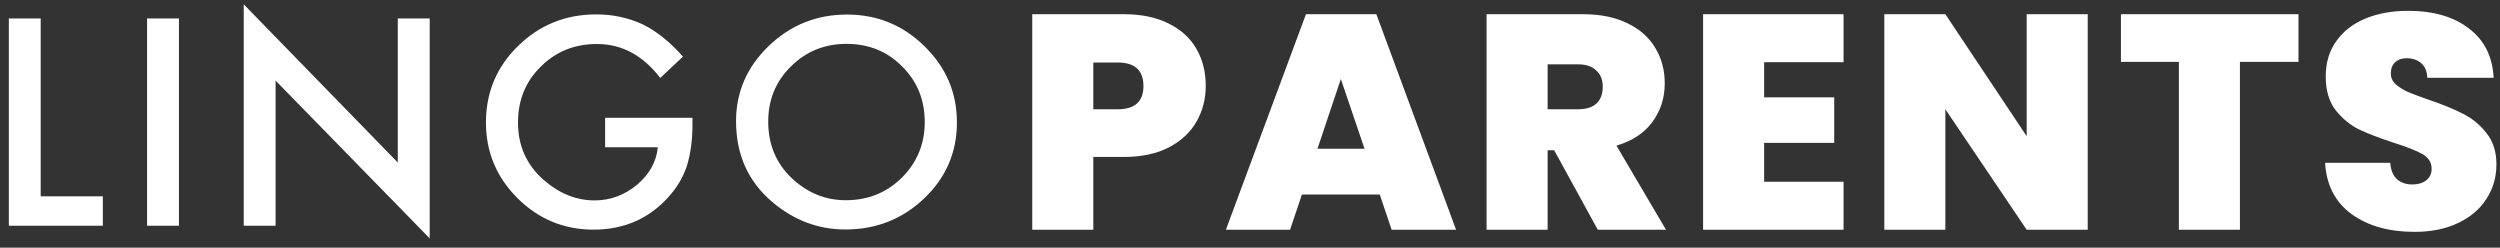 <svg width="212" height="21" viewBox="0 0 212 21" fill="none" xmlns="http://www.w3.org/2000/svg">
<rect x="0" y="0" width="212" height="21" fill="#333333" stroke="none"/>
<path d="M102.247 7.296C102.247 8.402 101.982 9.413 101.454 10.329C100.944 11.227 100.161 11.953 99.104 12.506C98.065 13.042 96.788 13.31 95.274 13.31H92.712V19.48H87.535V1.204H95.274C96.771 1.204 98.039 1.463 99.077 1.982C100.134 2.5 100.926 3.217 101.454 4.133C101.982 5.049 102.247 6.103 102.247 7.296ZM94.772 9.266C96.234 9.266 96.964 8.609 96.964 7.296C96.964 5.965 96.234 5.3 94.772 5.3H92.712V9.266H94.772ZM117.005 16.498H110.402L109.398 19.48H103.957L110.745 1.204H116.714L123.476 19.48H118.009L117.005 16.498ZM115.711 12.61L113.704 6.7L111.723 12.61H115.711ZM135.491 19.48L131.794 12.74H131.238V19.48H126.062V1.204H134.223C135.72 1.204 136.988 1.463 138.027 1.982C139.065 2.483 139.849 3.183 140.378 4.082C140.906 4.963 141.17 5.957 141.17 7.063C141.17 8.307 140.818 9.404 140.114 10.355C139.426 11.288 138.414 11.953 137.076 12.351L141.275 19.48H135.491ZM131.238 9.266H133.801C134.505 9.266 135.033 9.102 135.385 8.773C135.737 8.445 135.914 7.97 135.914 7.348C135.914 6.76 135.729 6.302 135.359 5.974C135.007 5.628 134.487 5.455 133.801 5.455H131.238V9.266ZM149.599 5.274V8.255H155.542V12.117H149.599V15.41H156.334V19.48H144.422V1.204H156.334V5.274H149.599ZM177.038 19.48H171.862L164.967 9.266V19.48H159.791V1.204H164.967L171.862 11.547V1.204H177.038V19.48ZM194.911 1.204V5.248H189.945V19.48H184.768V5.248H179.855V1.204H194.911ZM204.75 19.661C202.585 19.661 200.806 19.16 199.415 18.157C198.023 17.138 197.275 15.686 197.17 13.803H202.69C202.743 14.442 202.937 14.909 203.271 15.202C203.605 15.496 204.037 15.643 204.565 15.643C205.041 15.643 205.428 15.531 205.727 15.306C206.044 15.064 206.202 14.736 206.202 14.321C206.202 13.785 205.947 13.37 205.437 13.077C204.926 12.783 204.098 12.454 202.954 12.092C201.739 11.694 200.753 11.314 199.995 10.951C199.256 10.571 198.605 10.026 198.041 9.318C197.495 8.592 197.222 7.65 197.222 6.492C197.222 5.317 197.522 4.315 198.12 3.485C198.719 2.638 199.547 1.999 200.604 1.567C201.66 1.135 202.857 0.919 204.195 0.919C206.361 0.919 208.087 1.42 209.372 2.422C210.675 3.408 211.371 4.799 211.459 6.596H205.833C205.815 6.043 205.639 5.628 205.305 5.352C204.988 5.075 204.574 4.937 204.063 4.937C203.676 4.937 203.359 5.049 203.113 5.274C202.866 5.499 202.743 5.818 202.743 6.233C202.743 6.579 202.875 6.881 203.139 7.14C203.421 7.382 203.764 7.598 204.169 7.788C204.574 7.961 205.173 8.186 205.965 8.462C207.145 8.86 208.113 9.257 208.871 9.655C209.645 10.035 210.305 10.579 210.851 11.288C211.415 11.979 211.697 12.861 211.697 13.932C211.697 15.021 211.415 15.997 210.851 16.861C210.305 17.725 209.504 18.408 208.447 18.909C207.409 19.41 206.176 19.661 204.75 19.661Z" fill="white"/>
<path d="M3.451 1.565V16.648H8.72V19.142H0.75V1.565H3.451Z" fill="white"/>
<path d="M15.174 1.565H12.472V19.142H15.174V1.565Z" fill="white"/>
<path d="M20.669 19.142V0.369L33.732 13.782V1.565H36.438V20.213L23.371 6.838V19.142H20.669Z" fill="white"/>
<path d="M51.32 9.989H58.721V10.568C58.721 11.887 58.561 13.058 58.245 14.075C57.937 15.018 57.415 15.899 56.677 16.718C55.012 18.555 52.9 19.473 50.329 19.473C47.825 19.473 45.675 18.584 43.888 16.809C42.1 15.027 41.208 12.884 41.208 10.386C41.208 7.834 42.118 5.671 43.934 3.897C45.751 2.114 47.963 1.221 50.569 1.221C51.968 1.221 53.276 1.502 54.494 2.065C55.653 2.627 56.795 3.537 57.916 4.799L55.99 6.61C54.519 4.691 52.727 3.732 50.62 3.732C48.722 3.732 47.133 4.373 45.852 5.655C44.567 6.916 43.926 8.492 43.926 10.39C43.926 12.347 44.643 13.964 46.071 15.229C47.407 16.404 48.863 16.995 50.421 16.995C51.754 16.995 52.947 16.553 54.009 15.676C55.067 14.787 55.662 13.724 55.783 12.487H51.315V9.989H51.32Z" fill="white"/>
<path d="M62.417 10.275C62.417 7.802 63.34 5.676 65.191 3.897C67.033 2.123 69.246 1.234 71.83 1.234C74.385 1.234 76.572 2.131 78.397 3.922C80.231 5.713 81.146 7.864 81.146 10.378C81.146 12.905 80.227 15.052 78.385 16.809C76.534 18.58 74.304 19.46 71.691 19.46C69.376 19.46 67.302 18.675 65.46 17.103C63.429 15.366 62.417 13.091 62.417 10.275ZM65.145 10.308C65.145 12.252 65.811 13.848 67.138 15.101C68.462 16.355 69.988 16.979 71.72 16.979C73.601 16.979 75.185 16.342 76.479 15.064C77.769 13.774 78.418 12.202 78.418 10.349C78.418 8.476 77.782 6.904 76.504 5.634C75.236 4.361 73.663 3.719 71.792 3.719C69.929 3.719 68.352 4.356 67.071 5.634C65.785 6.9 65.145 8.455 65.145 10.308Z" fill="white"/>
</svg>
